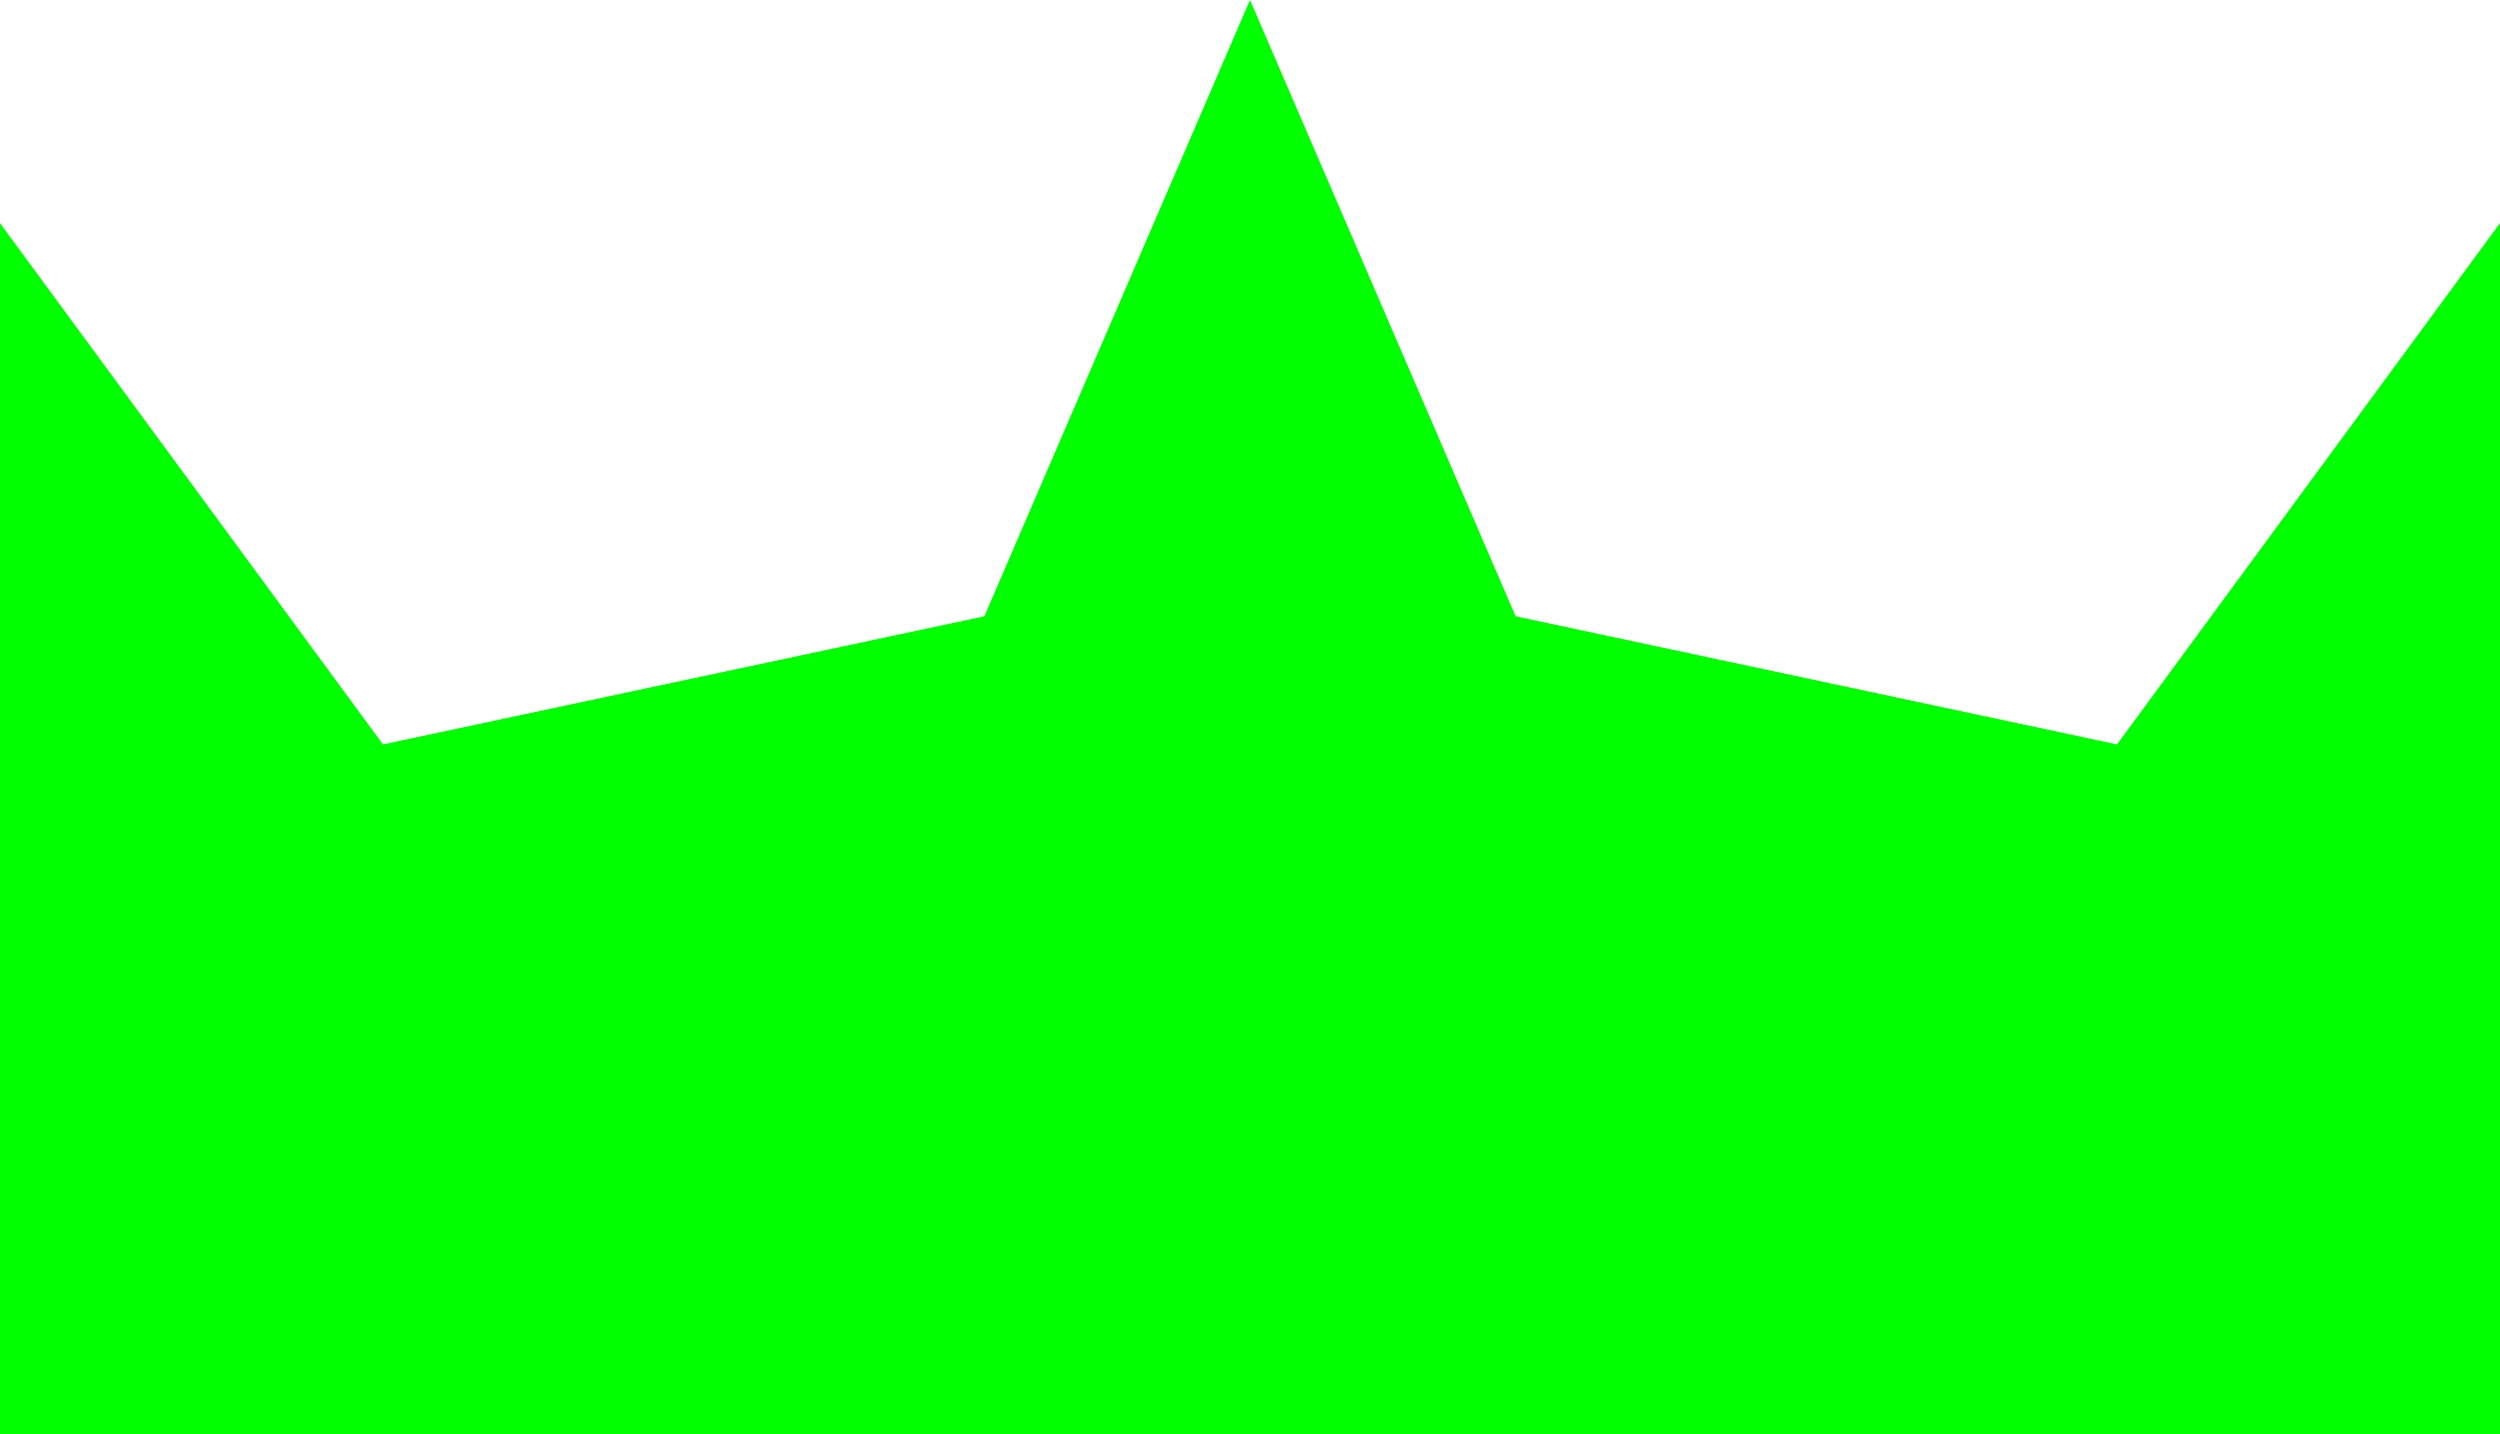 <?xml version="1.0" encoding="UTF-8" standalone="no"?>
<!-- Created with Inkscape (http://www.inkscape.org/) -->

<svg
   width="120"
   height="68.835"
   viewBox="0 0 120 68.835"
   version="1.1"
   id="svg5"
   inkscape:version="1.2.2 (b0a8486541, 2022-12-01)"
   sodipodi:docname="urhajo-design.svg"
   inkscape:export-filename="urhajo.png"
   inkscape:export-xdpi="96"
   inkscape:export-ydpi="96"
   xmlns:inkscape="http://www.inkscape.org/namespaces/inkscape"
   xmlns:sodipodi="http://sodipodi.sourceforge.net/DTD/sodipodi-0.dtd"
   xmlns="http://www.w3.org/2000/svg"
   xmlns:svg="http://www.w3.org/2000/svg">
  <sodipodi:namedview
     id="namedview7"
     pagecolor="#ffffff"
     bordercolor="#666666"
     borderopacity="1.0"
     inkscape:showpageshadow="2"
     inkscape:pageopacity="0.0"
     inkscape:pagecheckerboard="0"
     inkscape:deskcolor="#d1d1d1"
     inkscape:document-units="px"
     showgrid="false"
     inkscape:zoom="1"
     inkscape:cx="-163"
     inkscape:cy="134"
     inkscape:window-width="3840"
     inkscape:window-height="2109"
     inkscape:window-x="0"
     inkscape:window-y="27"
     inkscape:window-maximized="1"
     inkscape:current-layer="layer1" />
  <defs
     id="defs2" />
  <g
     inkscape:label="Layer 1"
     inkscape:groupmode="layer"
     id="layer1"
     transform="translate(-395.847,-248.659)">
    <path
       id="path176"
       style="fill:#00ff00;stroke:none;stroke-width:0.139px;stroke-linecap:butt;stroke-linejoin:miter;stroke-opacity:1"
       d="m 515.847,317.494 v -58.123 l -18.383,25.021 -28.867,-6.151 -12.75,-29.582 -12.75,29.582 -28.867,6.151 -18.383,-25.021 v 58.123 z"
       sodipodi:nodetypes="ccccccccc" />
  </g>
</svg>

